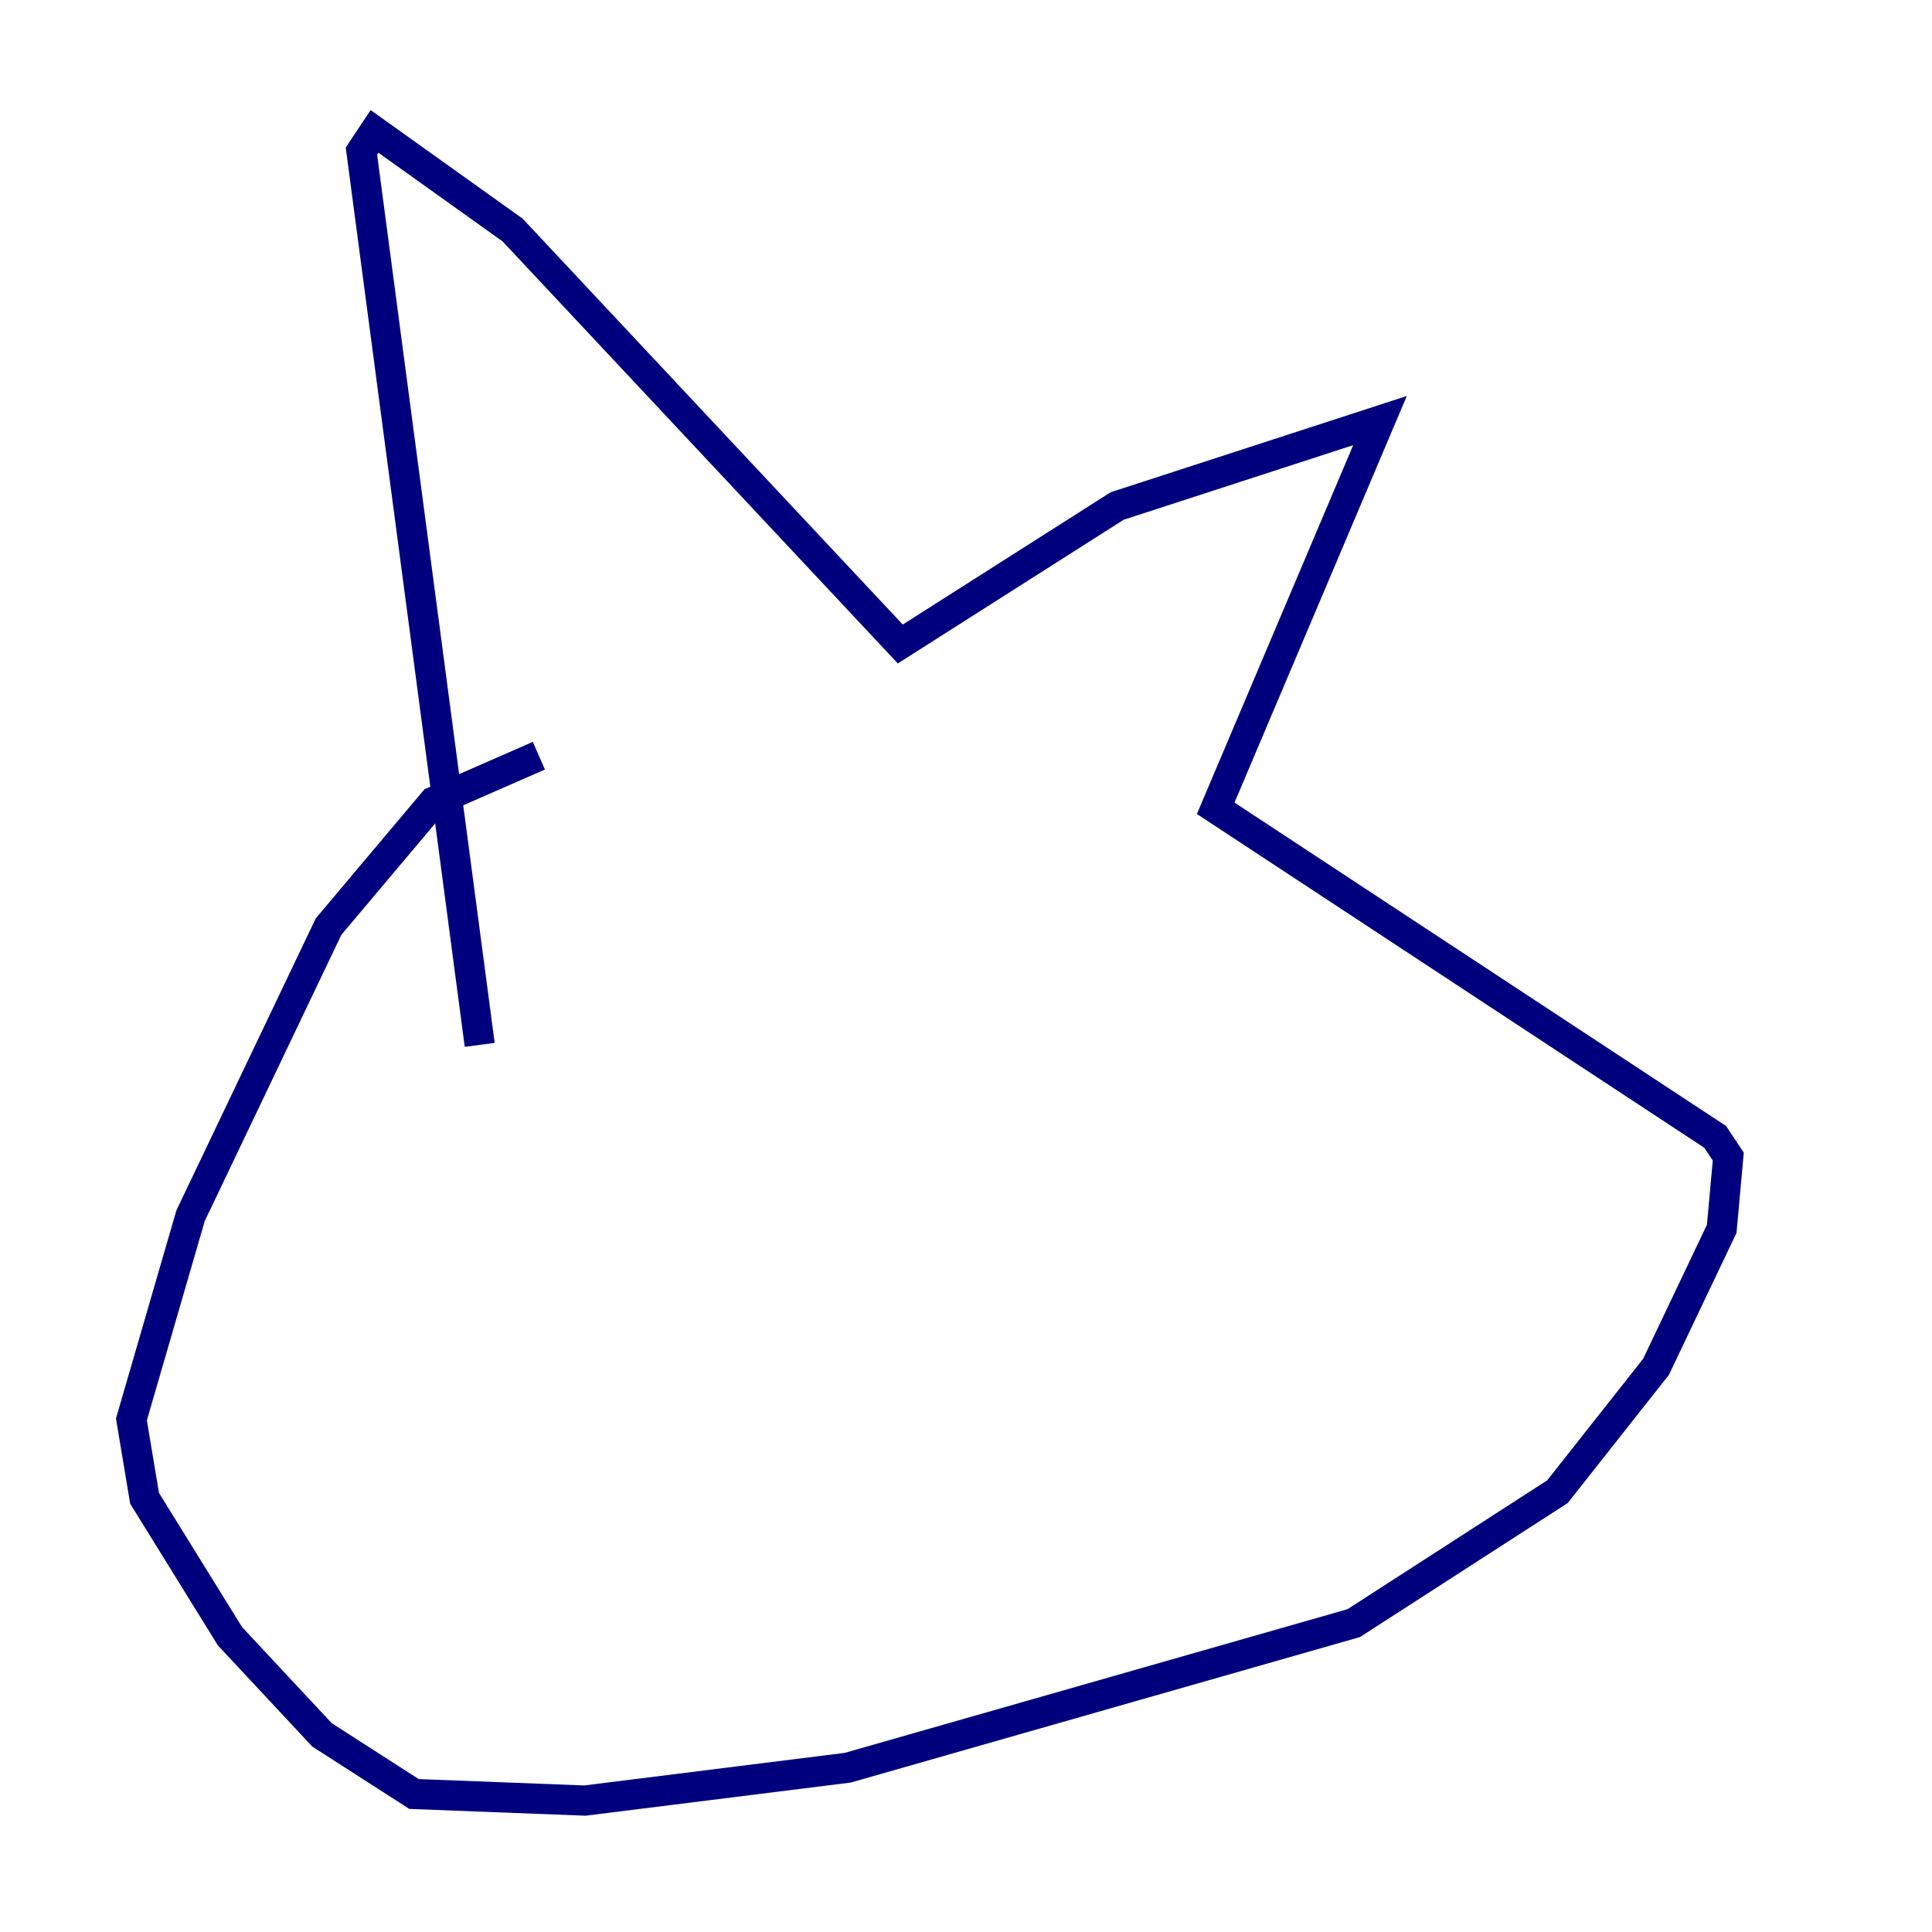 <?xml version="1.0" encoding="utf-8" ?>
<svg baseProfile="tiny" height="128" version="1.2" viewBox="0,0,128,128" width="128" xmlns="http://www.w3.org/2000/svg" xmlns:ev="http://www.w3.org/2001/xml-events" xmlns:xlink="http://www.w3.org/1999/xlink"><defs /><polyline fill="none" points="35.701,50.068 28.735,53.116 21.769,61.388 12.626,80.544 8.707,94.041 9.578,99.265 15.238,108.408 21.333,114.939 27.429,118.857 38.748,119.293 56.163,117.116 89.687,107.537 103.184,98.83 109.714,90.558 114.068,81.415 114.503,76.626 113.633,75.32 80.544,53.551 91.429,27.864 74.014,33.524 59.646,42.667 33.959,15.238 24.816,8.707 23.946,10.014 31.782,69.225" stroke="#00007f" stroke-width="2" /><polyline fill="none" points="48.327,74.449 48.327,74.449" stroke="#7f0000" stroke-width="2" /></svg>